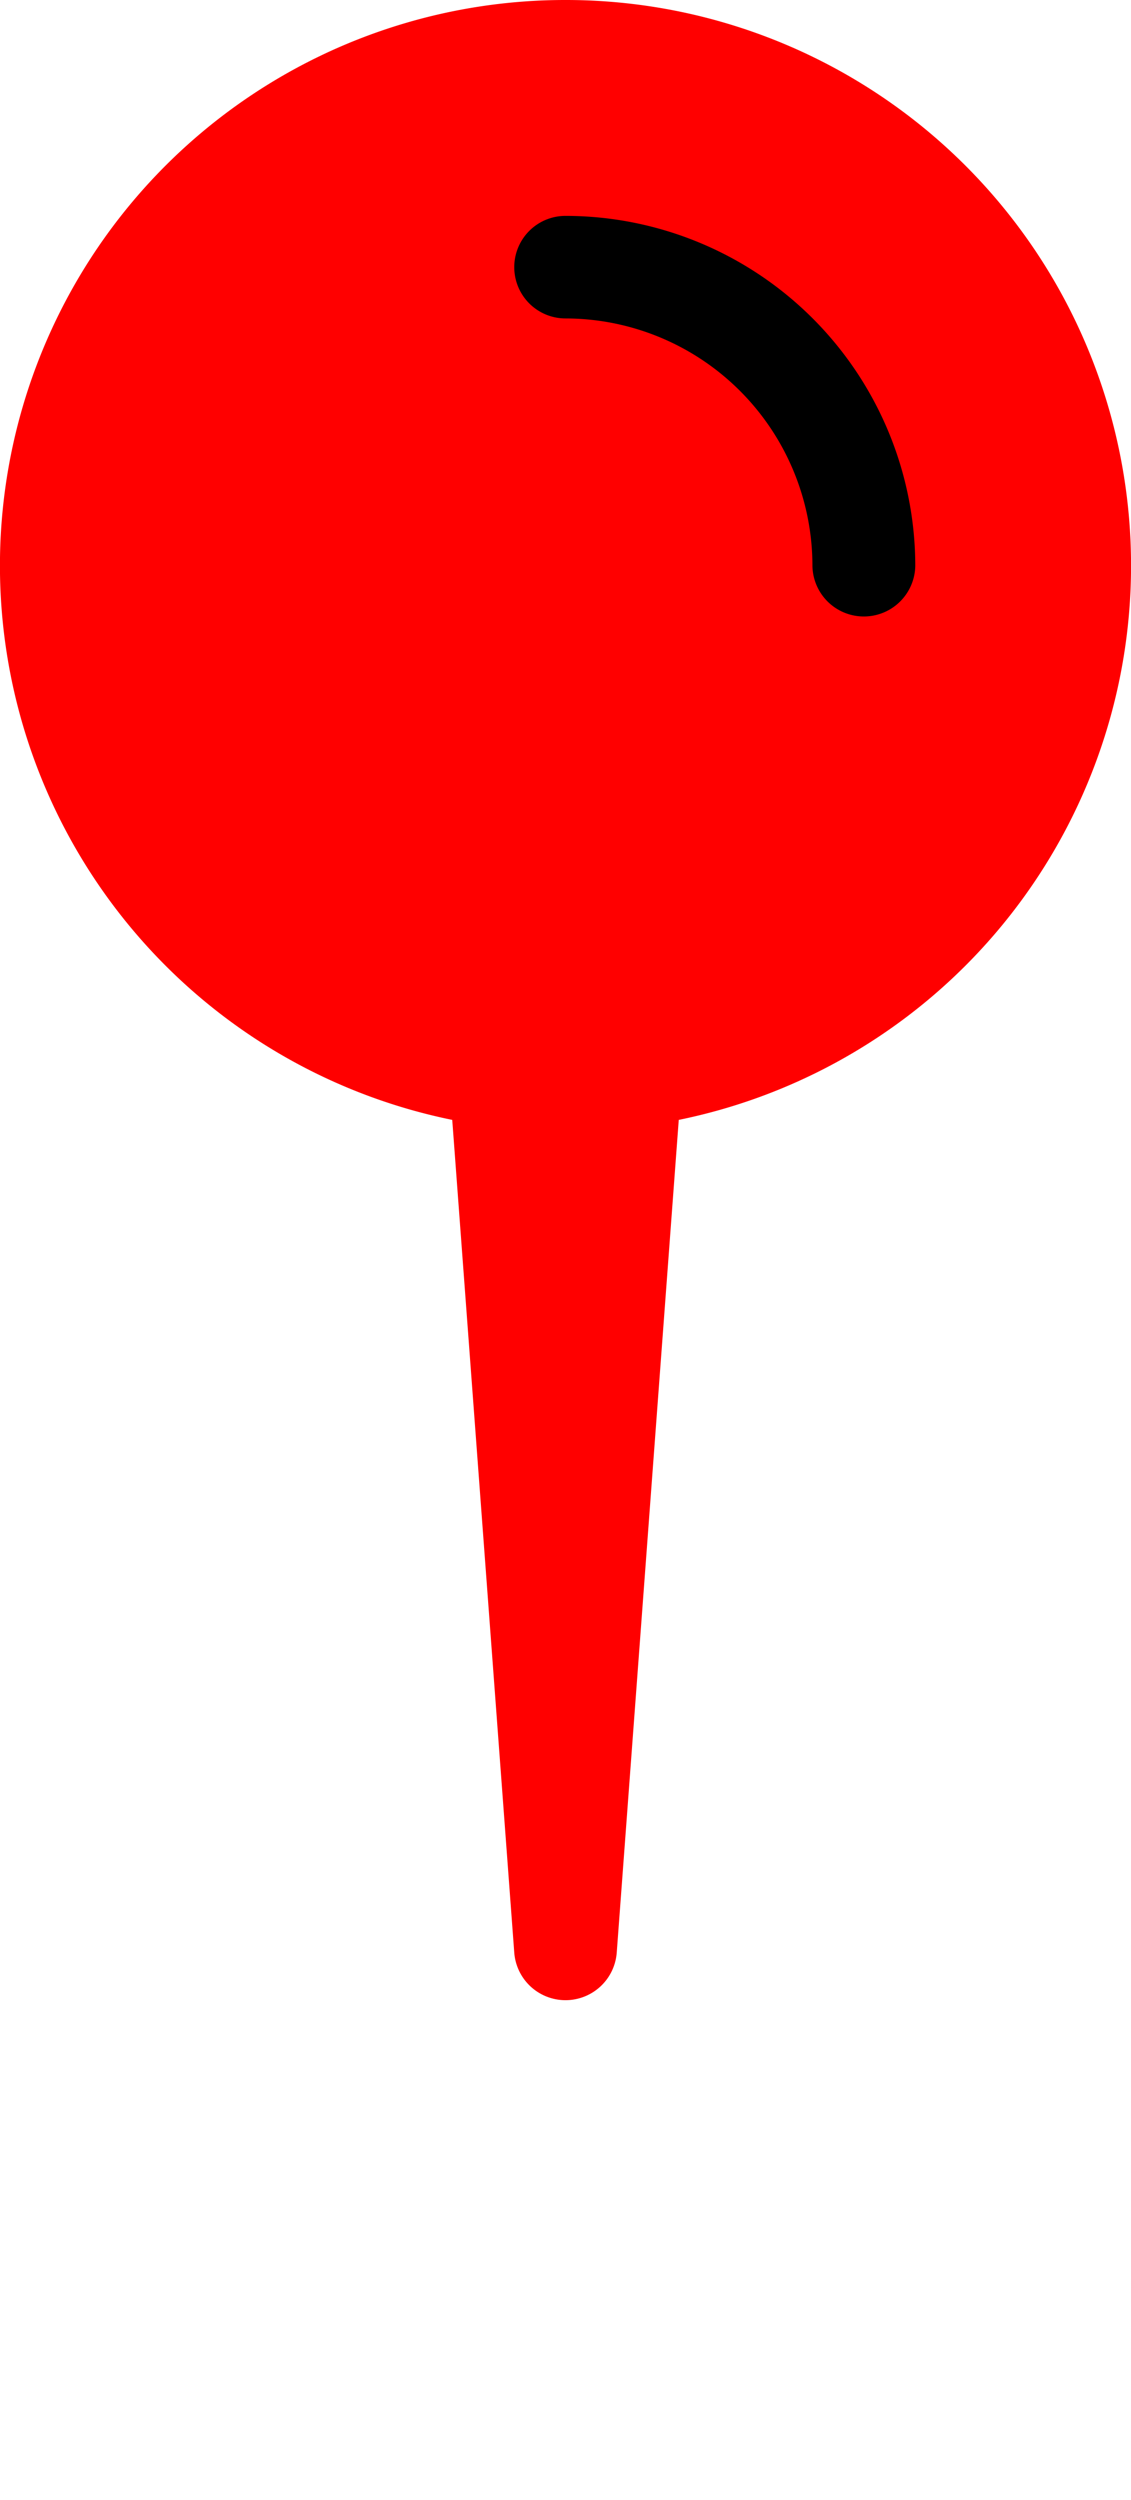<svg xmlns="http://www.w3.org/2000/svg" data-name="Слой 3" viewBox="0 0 71.538 158.027" x="0px" y="0px"><title>70</title><path d="M150.125,86.789A35.752,35.752,0,0,0,142.961,157.572L146.884,210.203A3.25,3.25,0,0,0,153.366,210.203L157.289,157.572A35.752,35.752,0,0,0,150.125,86.789Z" fill="red" transform="translate(-114.356 -86.789)"/> <path d="M165.744,122.558A15.64,15.64,0,0,0,150.125,106.916A3.241,3.241,0,1,1,150.125,100.434A22.139,22.139,0,0,1,172.249,122.558A3.253,3.253,0,0,1,165.744,122.558Z" transform="translate(-114.356 -86.789)"/></svg>